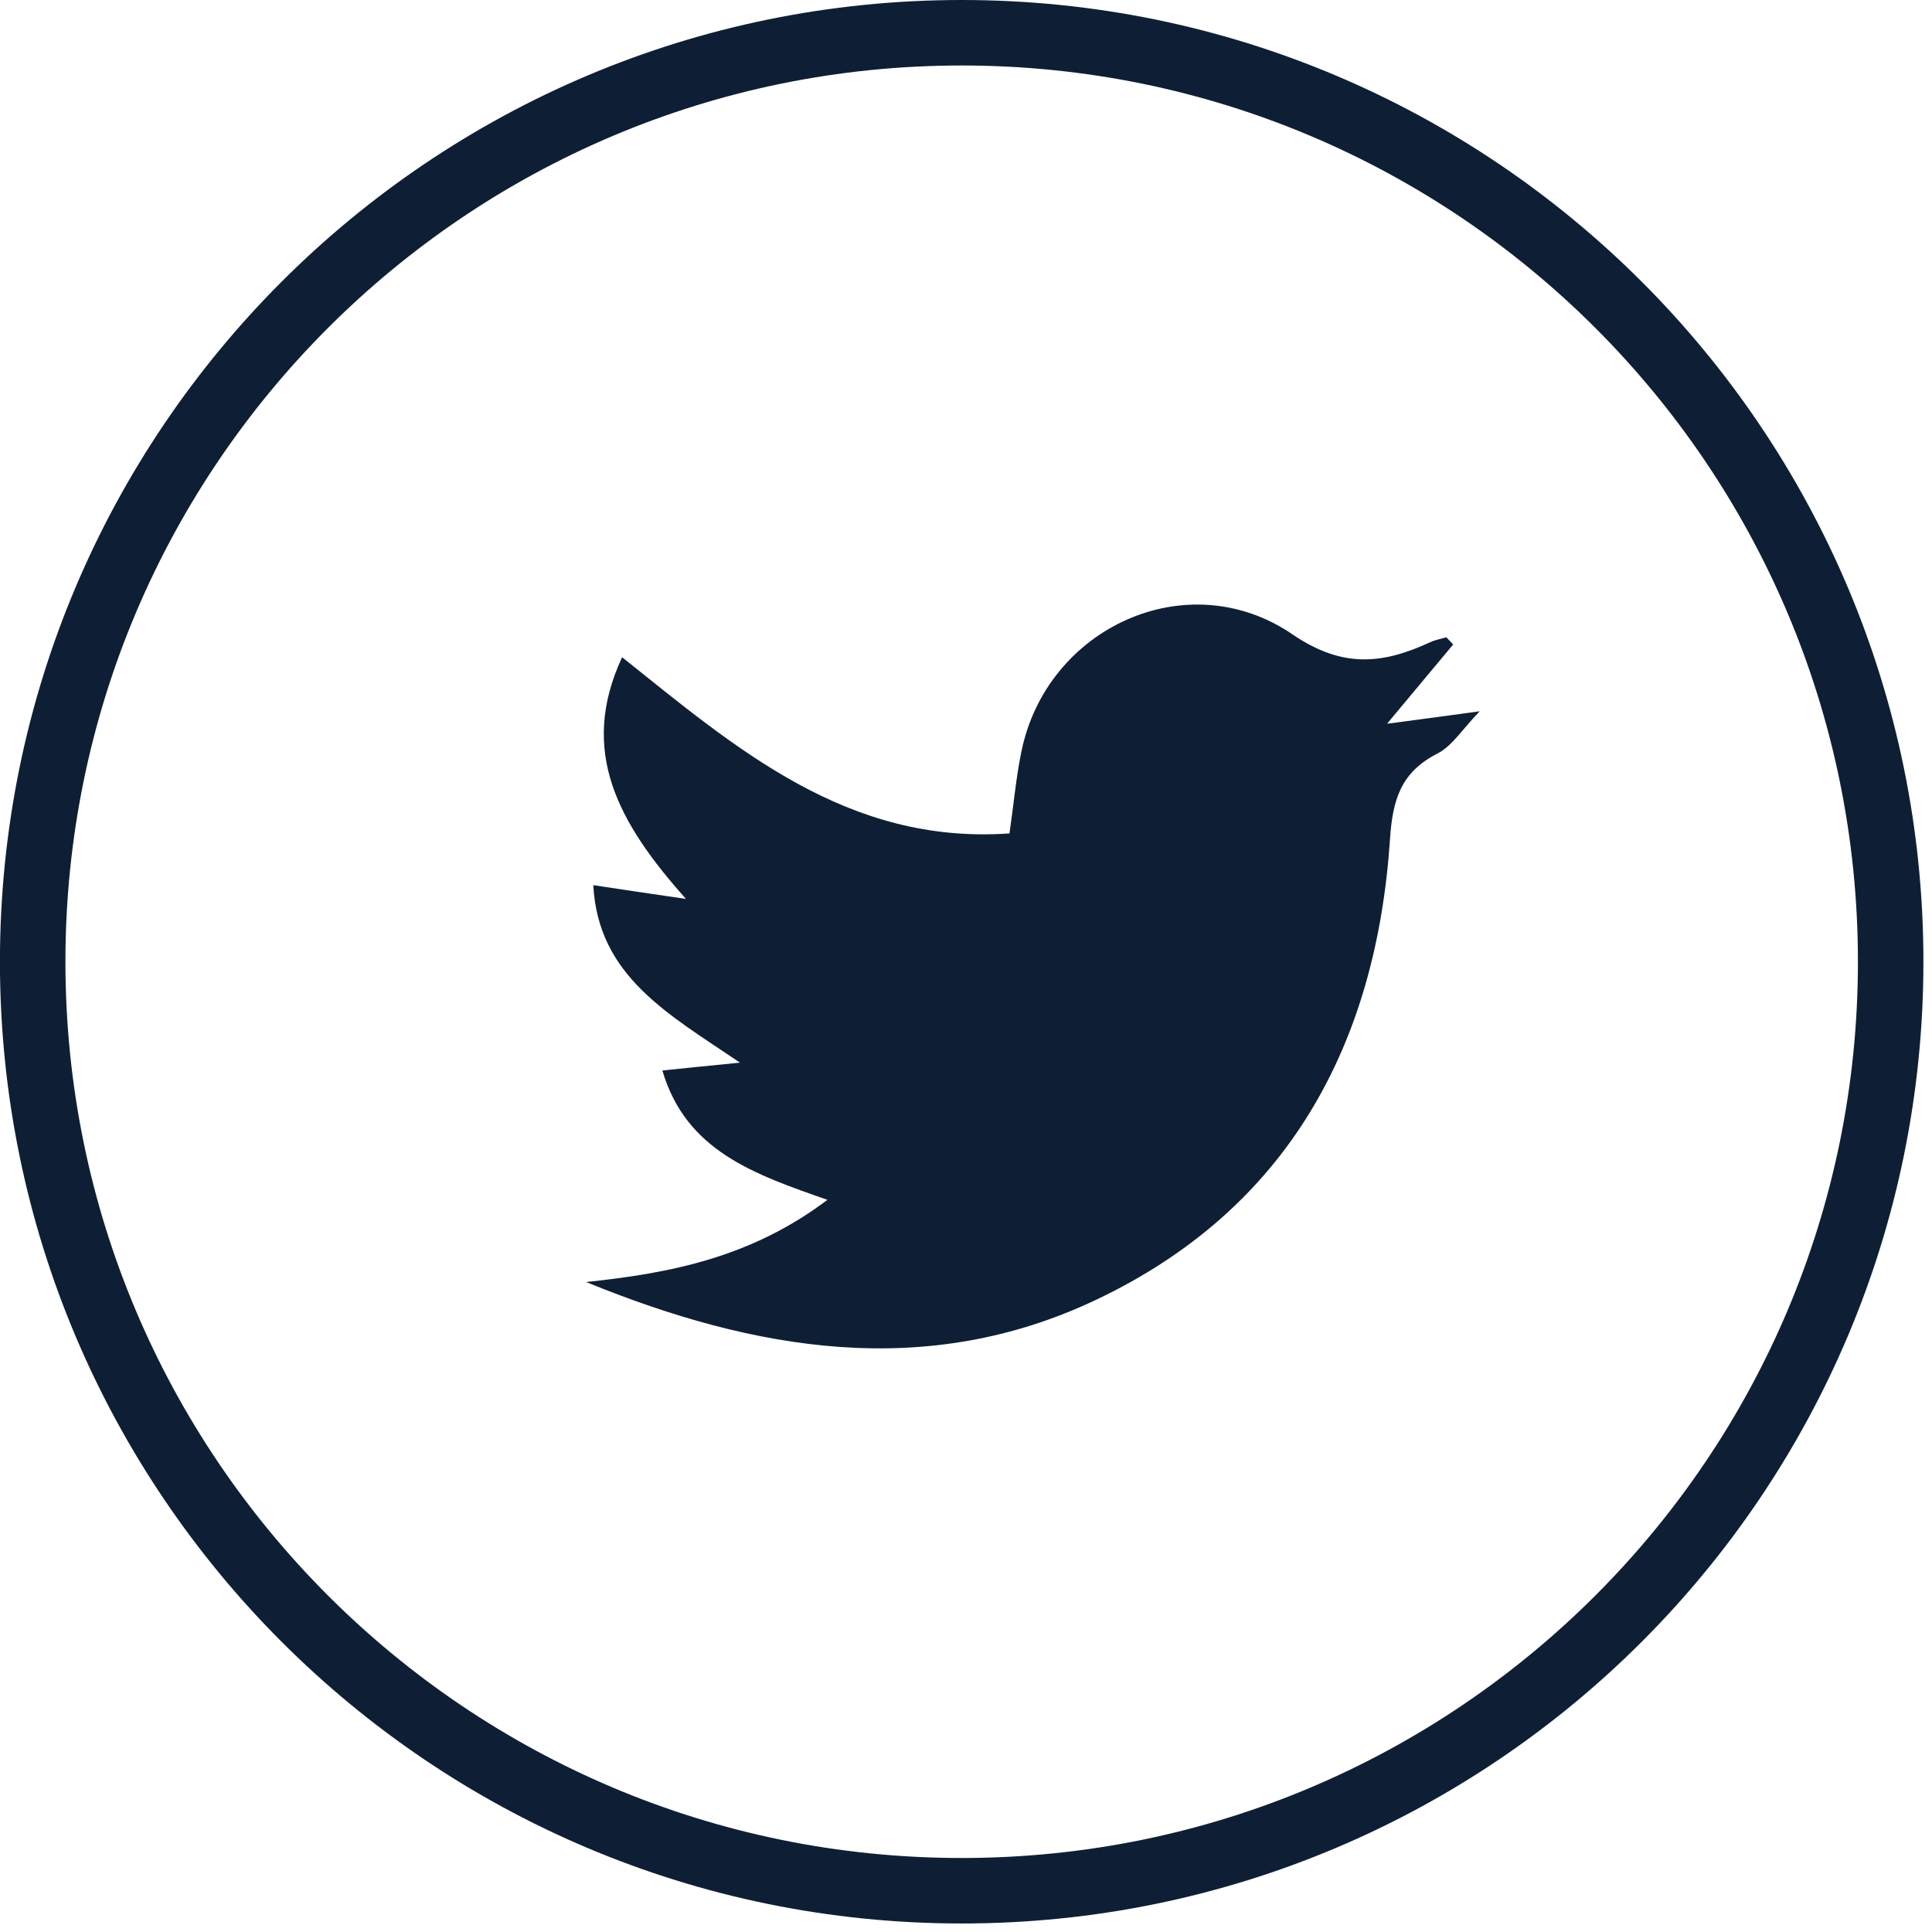 <svg width="59" height="59" viewBox="0 0 59 59" fill="none" xmlns="http://www.w3.org/2000/svg">
<path d="M44.378 19.681C43.768 20.411 43.168 21.131 42.358 22.101C43.348 21.971 44.108 21.871 45.188 21.721C44.648 22.281 44.348 22.781 43.898 23.011C42.788 23.581 42.528 24.401 42.448 25.631C42.028 31.921 39.318 36.921 33.478 39.691C28.278 42.161 23.038 41.251 17.898 39.151C20.468 38.881 22.938 38.401 25.268 36.641C23.038 35.861 20.948 35.151 20.228 32.691C20.938 32.621 21.558 32.551 22.598 32.451C20.378 30.951 18.268 29.801 18.118 27.031C18.958 27.161 19.718 27.271 20.948 27.451C18.868 25.121 17.668 22.931 18.998 20.071C22.478 22.851 25.878 25.801 30.828 25.451C30.958 24.551 31.028 23.751 31.188 22.971C31.948 19.171 36.258 17.181 39.468 19.371C41.008 20.421 42.228 20.281 43.678 19.611C43.828 19.541 44.008 19.511 44.168 19.461C44.238 19.531 44.308 19.611 44.378 19.681Z" fill="#0E1F35"/>
<path d="M29.368 57.74C45.036 57.74 57.738 45.038 57.738 29.37C57.738 13.702 45.036 1 29.368 1C13.7 1 0.998 13.702 0.998 29.37C0.998 45.038 13.7 57.74 29.368 57.74Z" stroke="#0E1F35" stroke-width="2" stroke-miterlimit="10"/>
</svg>
